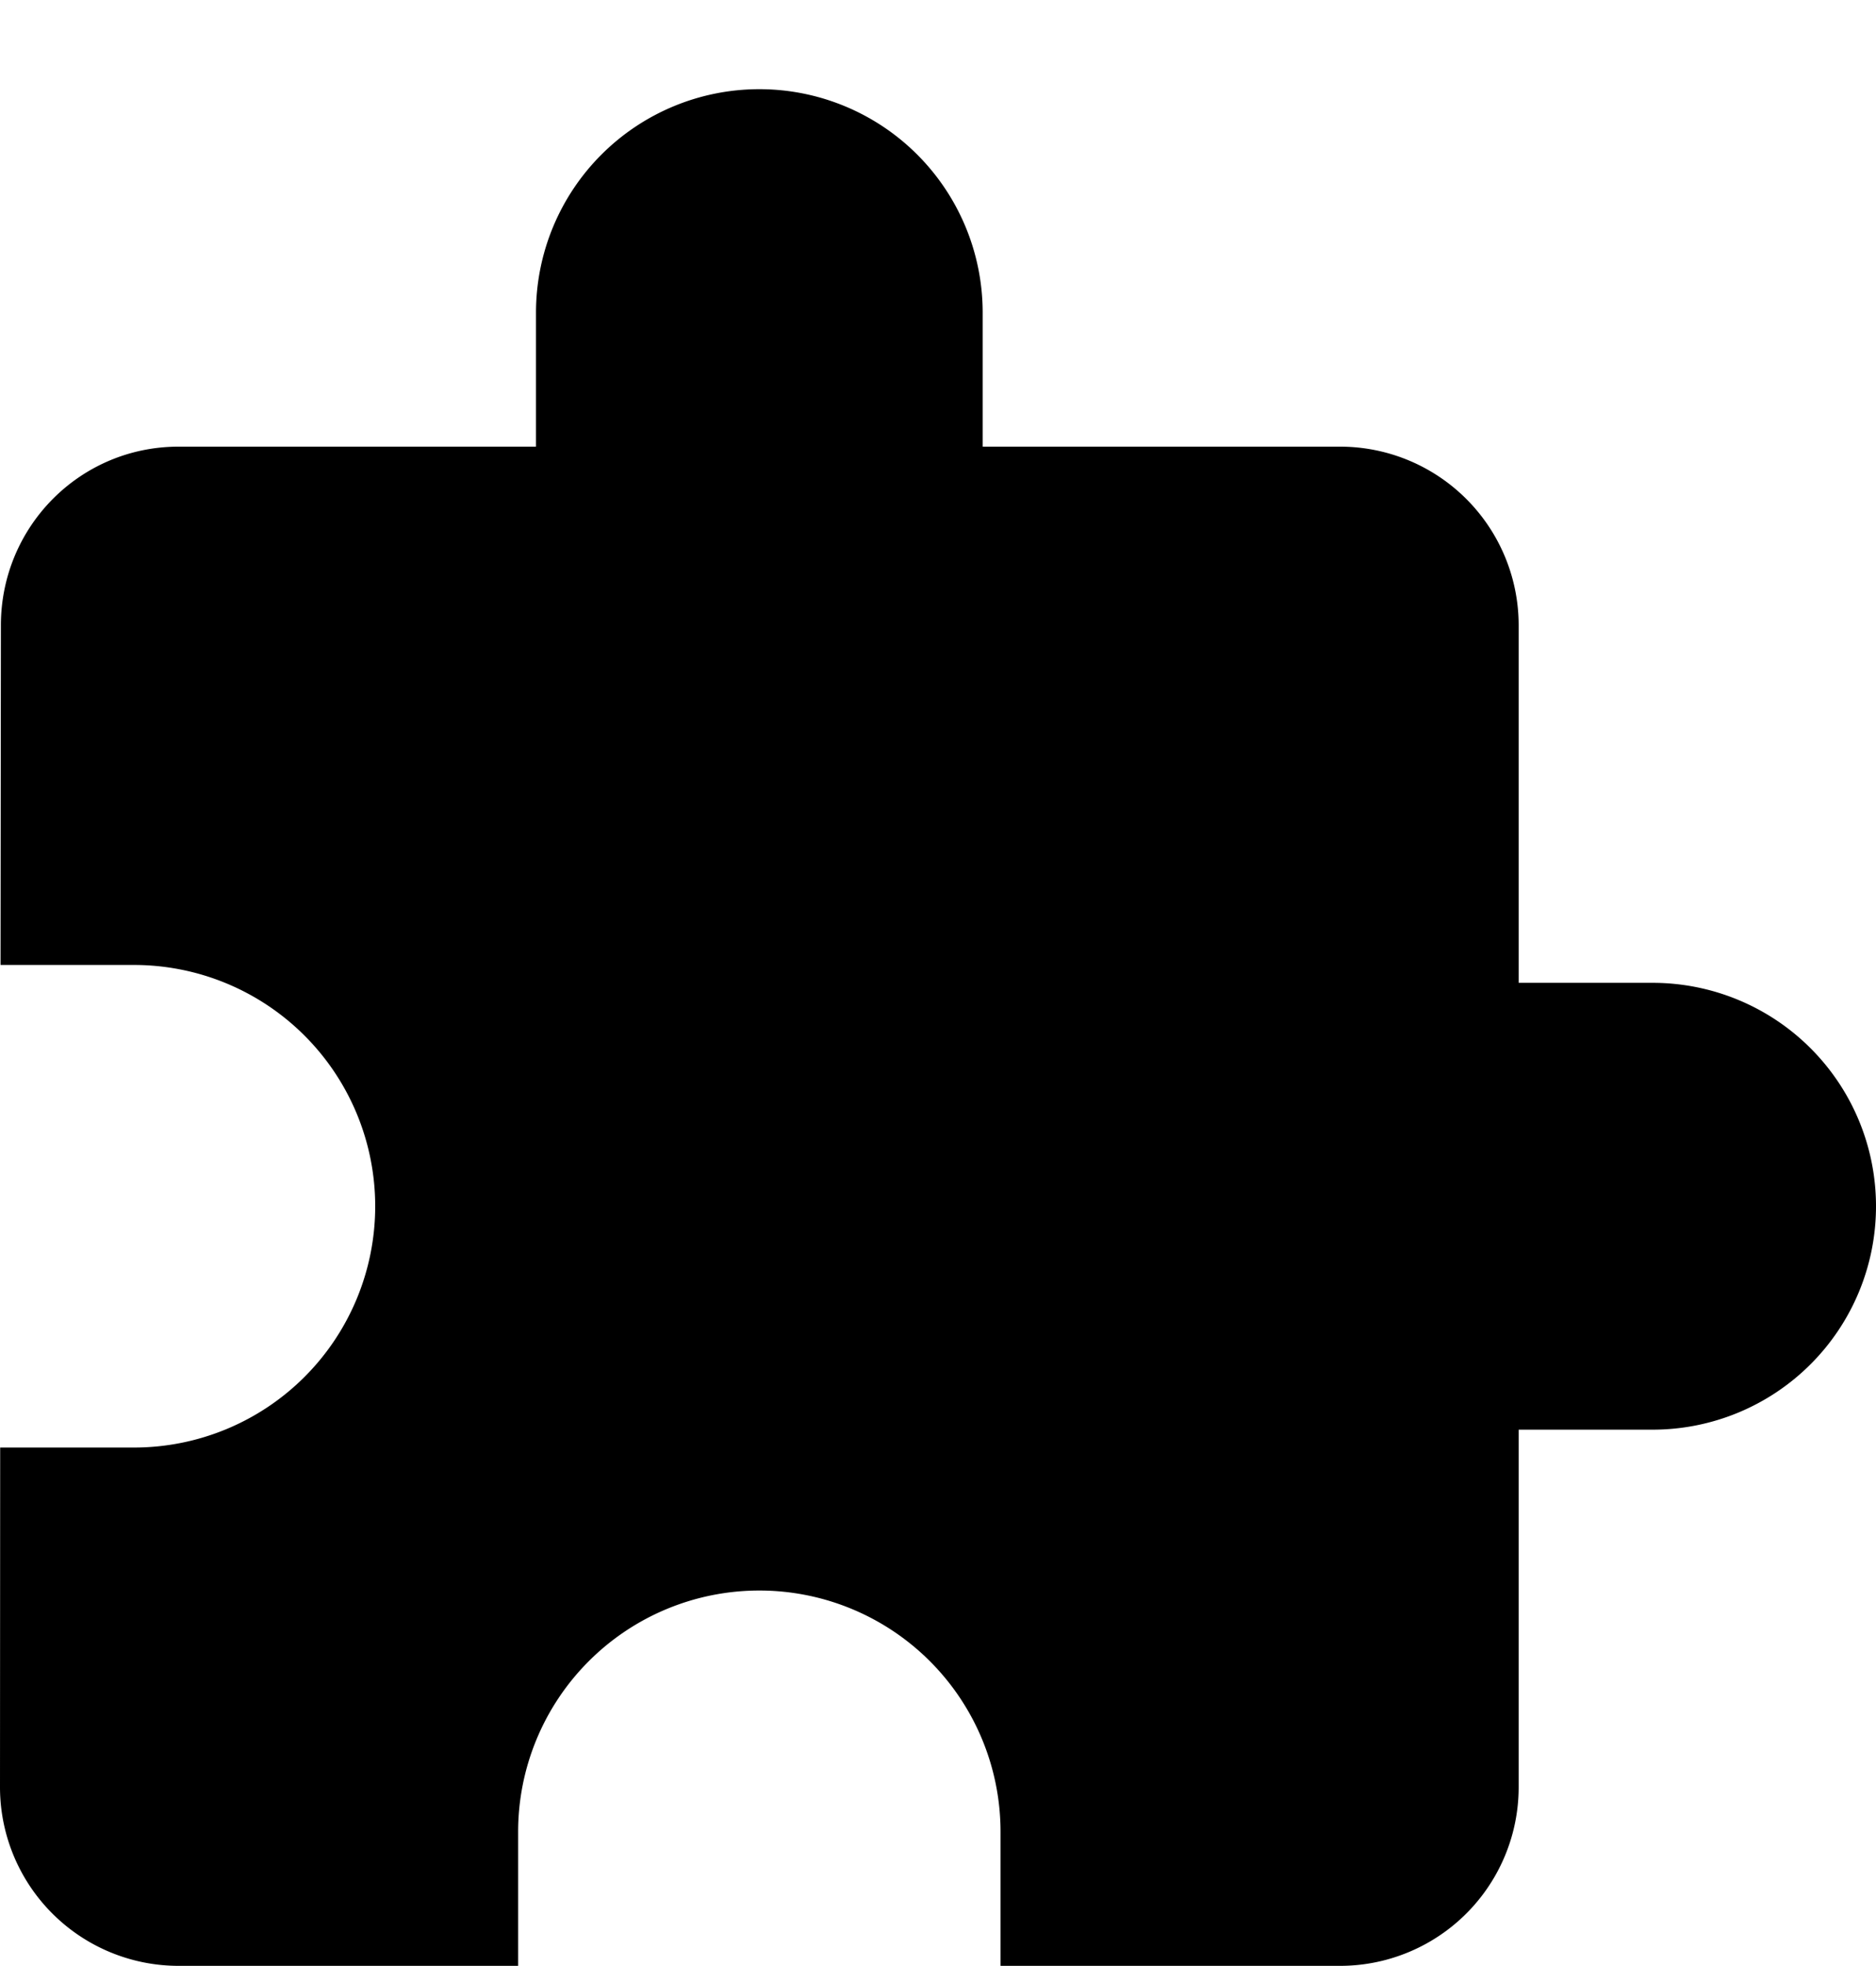 <svg xmlns="http://www.w3.org/2000/svg" viewBox="0 0 21 22"><path d="M18.5 10.998H17v-4a2 2 0 00-2-2h-4v-1.5a2.5 2.5 0 00-5 0v1.5H2c-1.105 0-1.99.896-1.99 2l-.004 3.8H1.5a2.7 2.7 0 010 5.4H.002L0 19.998a2 2 0 002 2h3.8v-1.5a2.7 2.7 0 015.4 0v1.5H15a2 2 0 002-2v-4h1.5a2.5 2.5 0 000-5z"/></svg>
